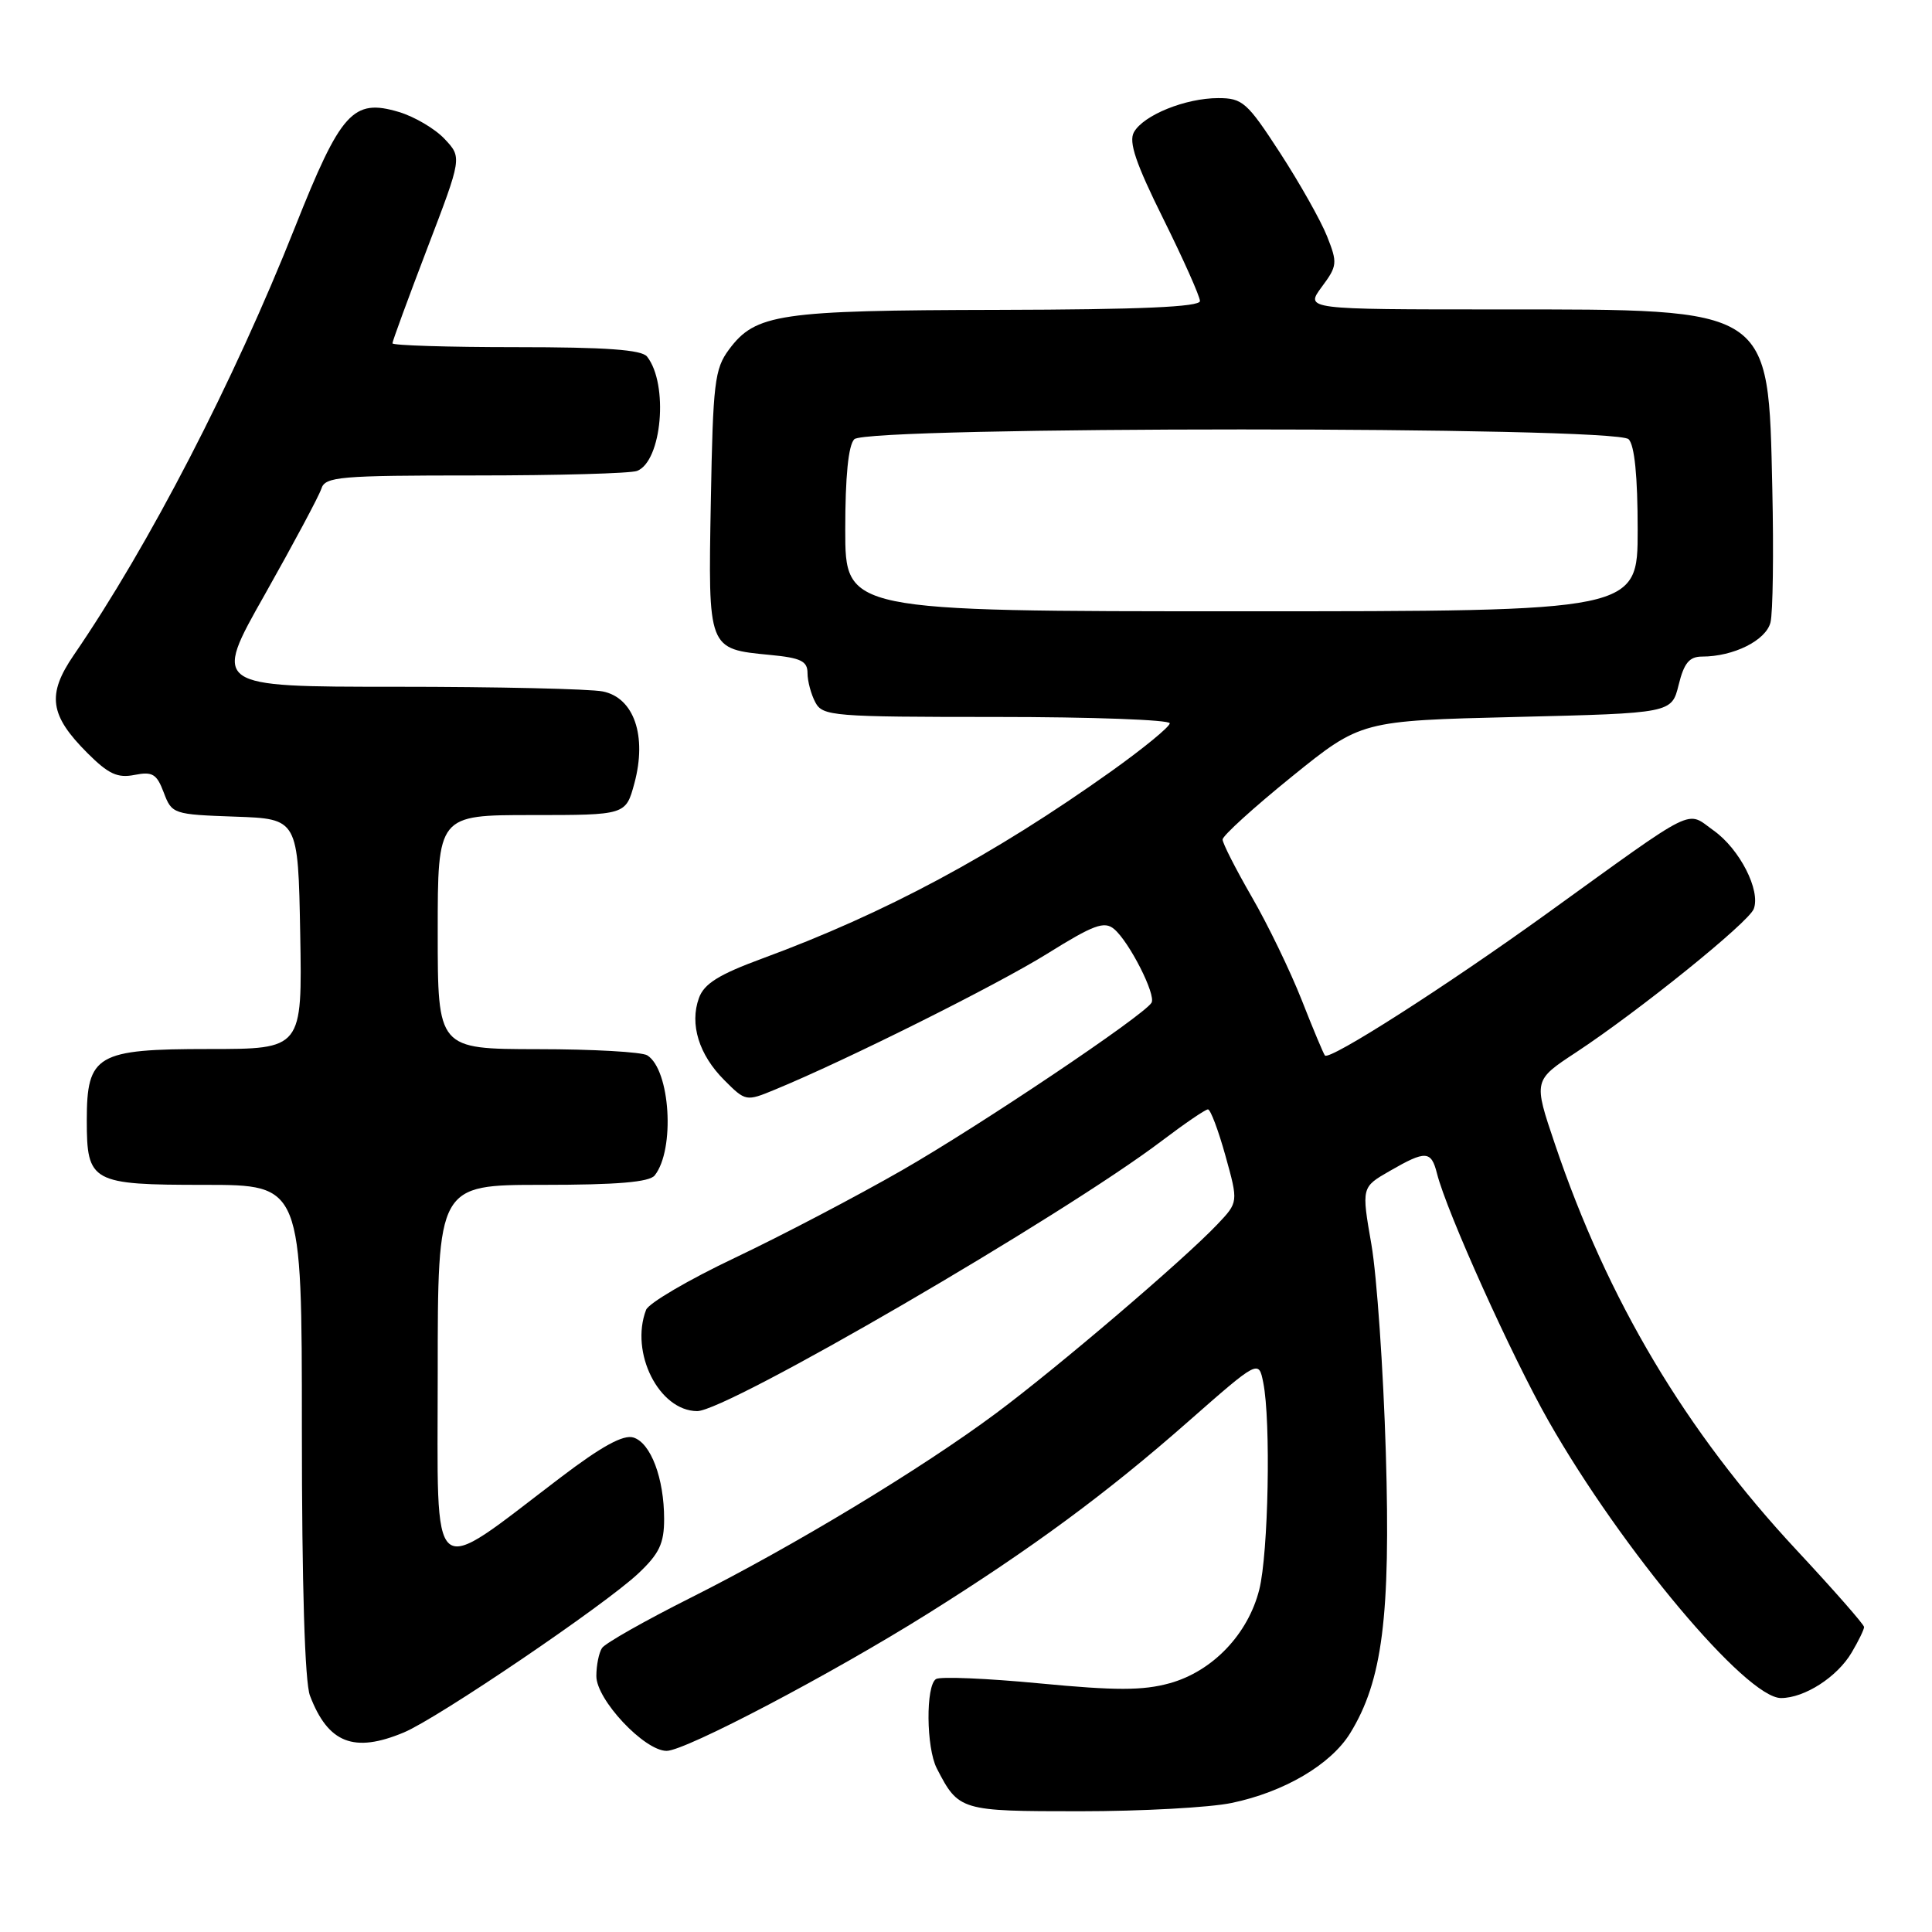 <?xml version="1.0" encoding="UTF-8" standalone="no"?>
<!DOCTYPE svg PUBLIC "-//W3C//DTD SVG 1.1//EN" "http://www.w3.org/Graphics/SVG/1.1/DTD/svg11.dtd" >
<svg xmlns="http://www.w3.org/2000/svg" xmlns:xlink="http://www.w3.org/1999/xlink" version="1.1" viewBox="0 0 256 256">
 <g >
 <path fill="currentColor"
d=" M 163.20 238.90 C 170.14 237.46 176.32 233.83 178.89 229.68 C 183.18 222.73 184.27 214.20 183.63 192.50 C 183.30 181.50 182.44 169.08 181.72 164.91 C 180.40 157.31 180.40 157.31 184.15 155.16 C 188.92 152.41 189.64 152.45 190.41 155.50 C 191.69 160.58 200.34 179.77 205.20 188.31 C 214.92 205.37 231.39 225.00 235.99 225.00 C 239.11 225.00 243.45 222.21 245.36 218.96 C 246.26 217.44 247.00 215.92 247.00 215.59 C 247.00 215.26 242.97 210.67 238.05 205.39 C 223.33 189.59 213.02 172.28 206.03 151.58 C 203.18 143.16 203.18 143.16 208.84 139.44 C 217.17 133.95 231.70 122.23 232.38 120.44 C 233.32 117.99 230.52 112.51 227.08 110.06 C 223.35 107.40 225.15 106.50 205.00 121.03 C 191.59 130.70 176.19 140.55 175.56 139.86 C 175.38 139.66 173.99 136.35 172.48 132.50 C 170.96 128.65 167.99 122.50 165.86 118.83 C 163.74 115.15 162.00 111.74 162.00 111.24 C 162.00 110.74 166.13 106.99 171.17 102.91 C 180.34 95.50 180.34 95.50 200.92 95.00 C 221.50 94.50 221.50 94.50 222.43 90.75 C 223.14 87.85 223.85 87.00 225.53 87.00 C 229.71 87.00 234.00 84.86 234.60 82.47 C 234.92 81.19 235.03 73.22 234.84 64.77 C 234.30 40.59 234.93 41.00 198.50 41.00 C 172.94 41.00 172.94 41.00 175.13 38.03 C 177.21 35.23 177.25 34.85 175.83 31.28 C 175.00 29.20 172.20 24.24 169.61 20.25 C 165.25 13.54 164.64 13.00 161.42 13.00 C 157.09 13.00 151.52 15.25 150.25 17.52 C 149.53 18.80 150.50 21.66 154.15 29.01 C 156.82 34.39 159.00 39.29 159.00 39.89 C 159.00 40.67 151.08 41.02 132.25 41.06 C 103.21 41.12 100.12 41.57 96.59 46.32 C 94.69 48.88 94.47 50.73 94.19 66.40 C 93.83 86.13 93.77 85.98 102.03 86.78 C 106.12 87.17 107.00 87.60 107.00 89.19 C 107.00 90.26 107.47 92.00 108.04 93.07 C 109.01 94.89 110.35 95.00 132.04 95.00 C 144.67 95.00 155.00 95.38 155.00 95.84 C 155.00 96.30 151.51 99.16 147.25 102.20 C 131.63 113.32 117.30 121.01 101.00 127.01 C 95.24 129.13 93.29 130.35 92.61 132.25 C 91.36 135.71 92.61 139.76 95.96 143.11 C 98.79 145.95 98.86 145.96 102.66 144.39 C 112.11 140.50 132.12 130.51 138.78 126.36 C 144.89 122.55 146.32 122.02 147.61 123.09 C 149.62 124.76 153.22 131.84 152.58 132.87 C 151.51 134.60 129.90 149.11 119.53 155.06 C 113.50 158.52 103.54 163.74 97.39 166.66 C 91.25 169.57 85.95 172.68 85.61 173.56 C 83.44 179.23 87.32 186.94 92.37 186.98 C 96.30 187.02 140.85 161.10 153.97 151.15 C 156.98 148.87 159.72 147.00 160.06 147.00 C 160.40 147.00 161.44 149.77 162.38 153.15 C 164.09 159.30 164.09 159.30 161.30 162.24 C 156.82 166.96 140.15 181.18 132.00 187.25 C 122.11 194.61 105.14 204.87 91.50 211.72 C 85.45 214.76 80.17 217.75 79.77 218.37 C 79.36 218.99 79.02 220.66 79.02 222.08 C 79.00 225.20 85.38 232.00 88.33 232.00 C 90.81 232.00 110.23 221.79 123.00 213.78 C 136.72 205.18 146.69 197.83 157.38 188.42 C 166.78 180.16 166.78 180.16 167.39 183.21 C 168.41 188.30 168.07 205.83 166.86 210.63 C 165.37 216.55 160.66 221.47 154.98 223.04 C 151.43 224.02 147.84 224.02 137.78 223.06 C 130.78 222.39 124.59 222.13 124.03 222.48 C 122.65 223.34 122.72 231.58 124.13 234.32 C 127.03 239.94 127.24 240.00 143.11 240.00 C 151.24 240.00 160.29 239.51 163.20 238.90 Z  M 53.51 229.56 C 58.01 227.68 80.16 212.66 84.58 208.49 C 87.36 205.87 88.00 204.52 88.00 201.28 C 88.00 195.89 86.24 191.21 83.94 190.48 C 82.60 190.06 79.74 191.62 74.27 195.78 C 56.63 209.18 58.00 210.34 58.00 182.01 C 58.00 157.00 58.00 157.00 71.88 157.00 C 81.78 157.00 86.04 156.64 86.75 155.75 C 89.47 152.32 88.82 141.77 85.77 139.84 C 85.07 139.39 78.54 139.02 71.25 139.02 C 58.00 139.00 58.00 139.00 58.00 123.50 C 58.00 108.00 58.00 108.00 70.46 108.00 C 82.92 108.00 82.92 108.00 84.06 103.79 C 85.75 97.51 84.01 92.45 79.87 91.62 C 78.15 91.28 65.82 91.00 52.46 91.00 C 28.17 91.00 28.17 91.00 35.10 78.76 C 38.90 72.02 42.27 65.72 42.58 64.76 C 43.08 63.16 44.93 63.00 62.99 63.00 C 73.90 63.00 83.54 62.73 84.41 62.40 C 87.71 61.13 88.61 50.90 85.74 47.25 C 85.02 46.34 80.29 46.00 68.38 46.00 C 59.37 46.00 52.00 45.77 52.00 45.49 C 52.00 45.21 54.08 39.55 56.61 32.92 C 61.22 20.87 61.22 20.87 58.92 18.42 C 57.66 17.07 54.93 15.46 52.86 14.84 C 46.77 13.02 45.17 14.80 39.07 30.15 C 30.95 50.61 19.75 72.26 9.77 86.81 C 6.19 92.04 6.57 94.77 11.58 99.78 C 14.37 102.57 15.58 103.13 17.83 102.68 C 20.21 102.21 20.77 102.55 21.70 105.02 C 22.77 107.86 22.96 107.92 31.15 108.21 C 39.50 108.50 39.50 108.50 39.78 123.75 C 40.05 139.00 40.05 139.00 27.68 139.00 C 12.80 139.00 11.50 139.76 11.50 148.45 C 11.50 156.67 12.10 157.00 27.12 157.00 C 40.00 157.00 40.00 157.00 40.00 189.43 C 40.00 210.05 40.39 222.90 41.07 224.68 C 43.47 230.98 46.89 232.33 53.51 229.56 Z  M 112.00 70.20 C 112.00 63.13 112.41 58.99 113.20 58.20 C 114.93 56.47 214.07 56.47 215.80 58.20 C 216.59 58.99 217.00 63.13 217.00 70.20 C 217.00 81.00 217.00 81.00 164.50 81.00 C 112.00 81.00 112.00 81.00 112.00 70.20 Z "/>
</g>
</svg>